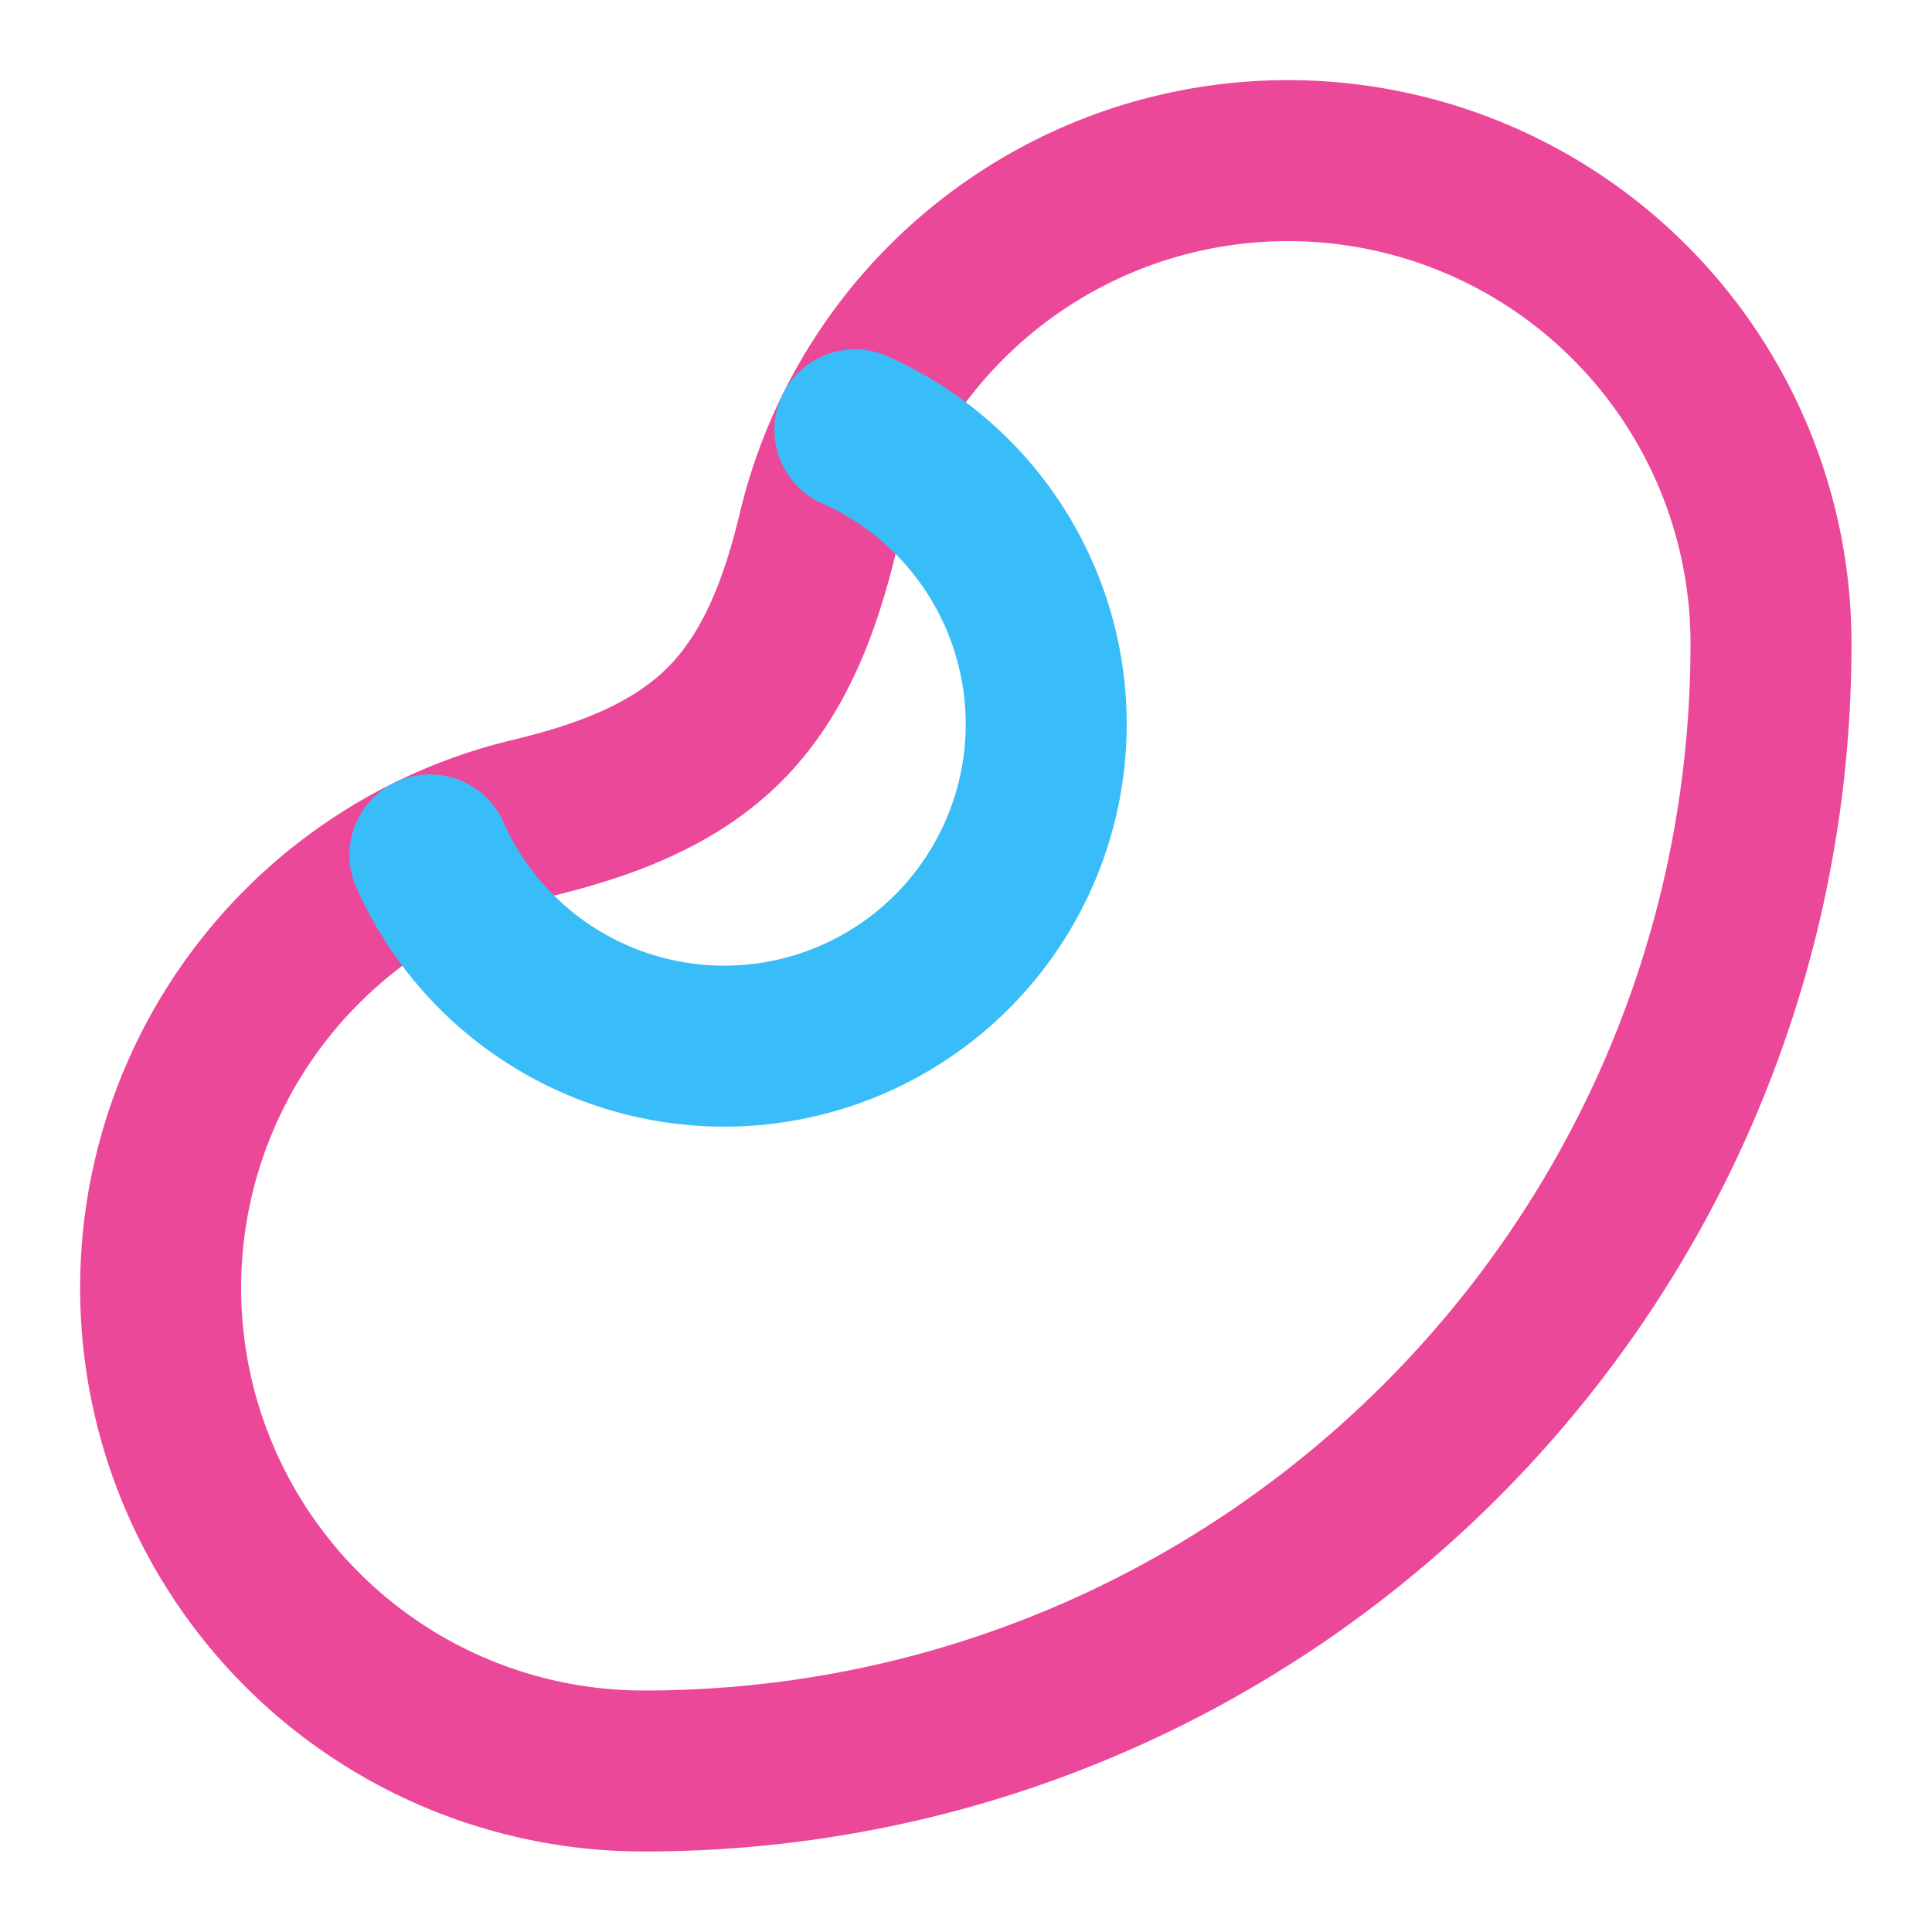 <!-- /assets/icons/jellybean.svg -->
<svg xmlns="http://www.w3.org/2000/svg" viewBox="0 0 24 24" class="w-full h-full">
  <g fill="none" stroke-linecap="round" stroke-linejoin="round" stroke-width="2">
    <!-- Main Bean Outline (Bright Pink) -->
    <path 
      d="M10.165 6.598C9.954 7.478 9.64 8.36 9 9s-1.521.954-2.402 1.165A6 6 0 0 0 8 22c7.732 0 14-6.268 14-14a6 6 0 0 0-11.835-1.402"
      stroke="#EC4899"
    />
    <!-- Inner Detail (Sky Blue) -->
    <path 
      d="M5.341 10.62a4 4 0 1 0 5.279-5.28"
      stroke="#38BDF8"
    />
  </g>
</svg>
